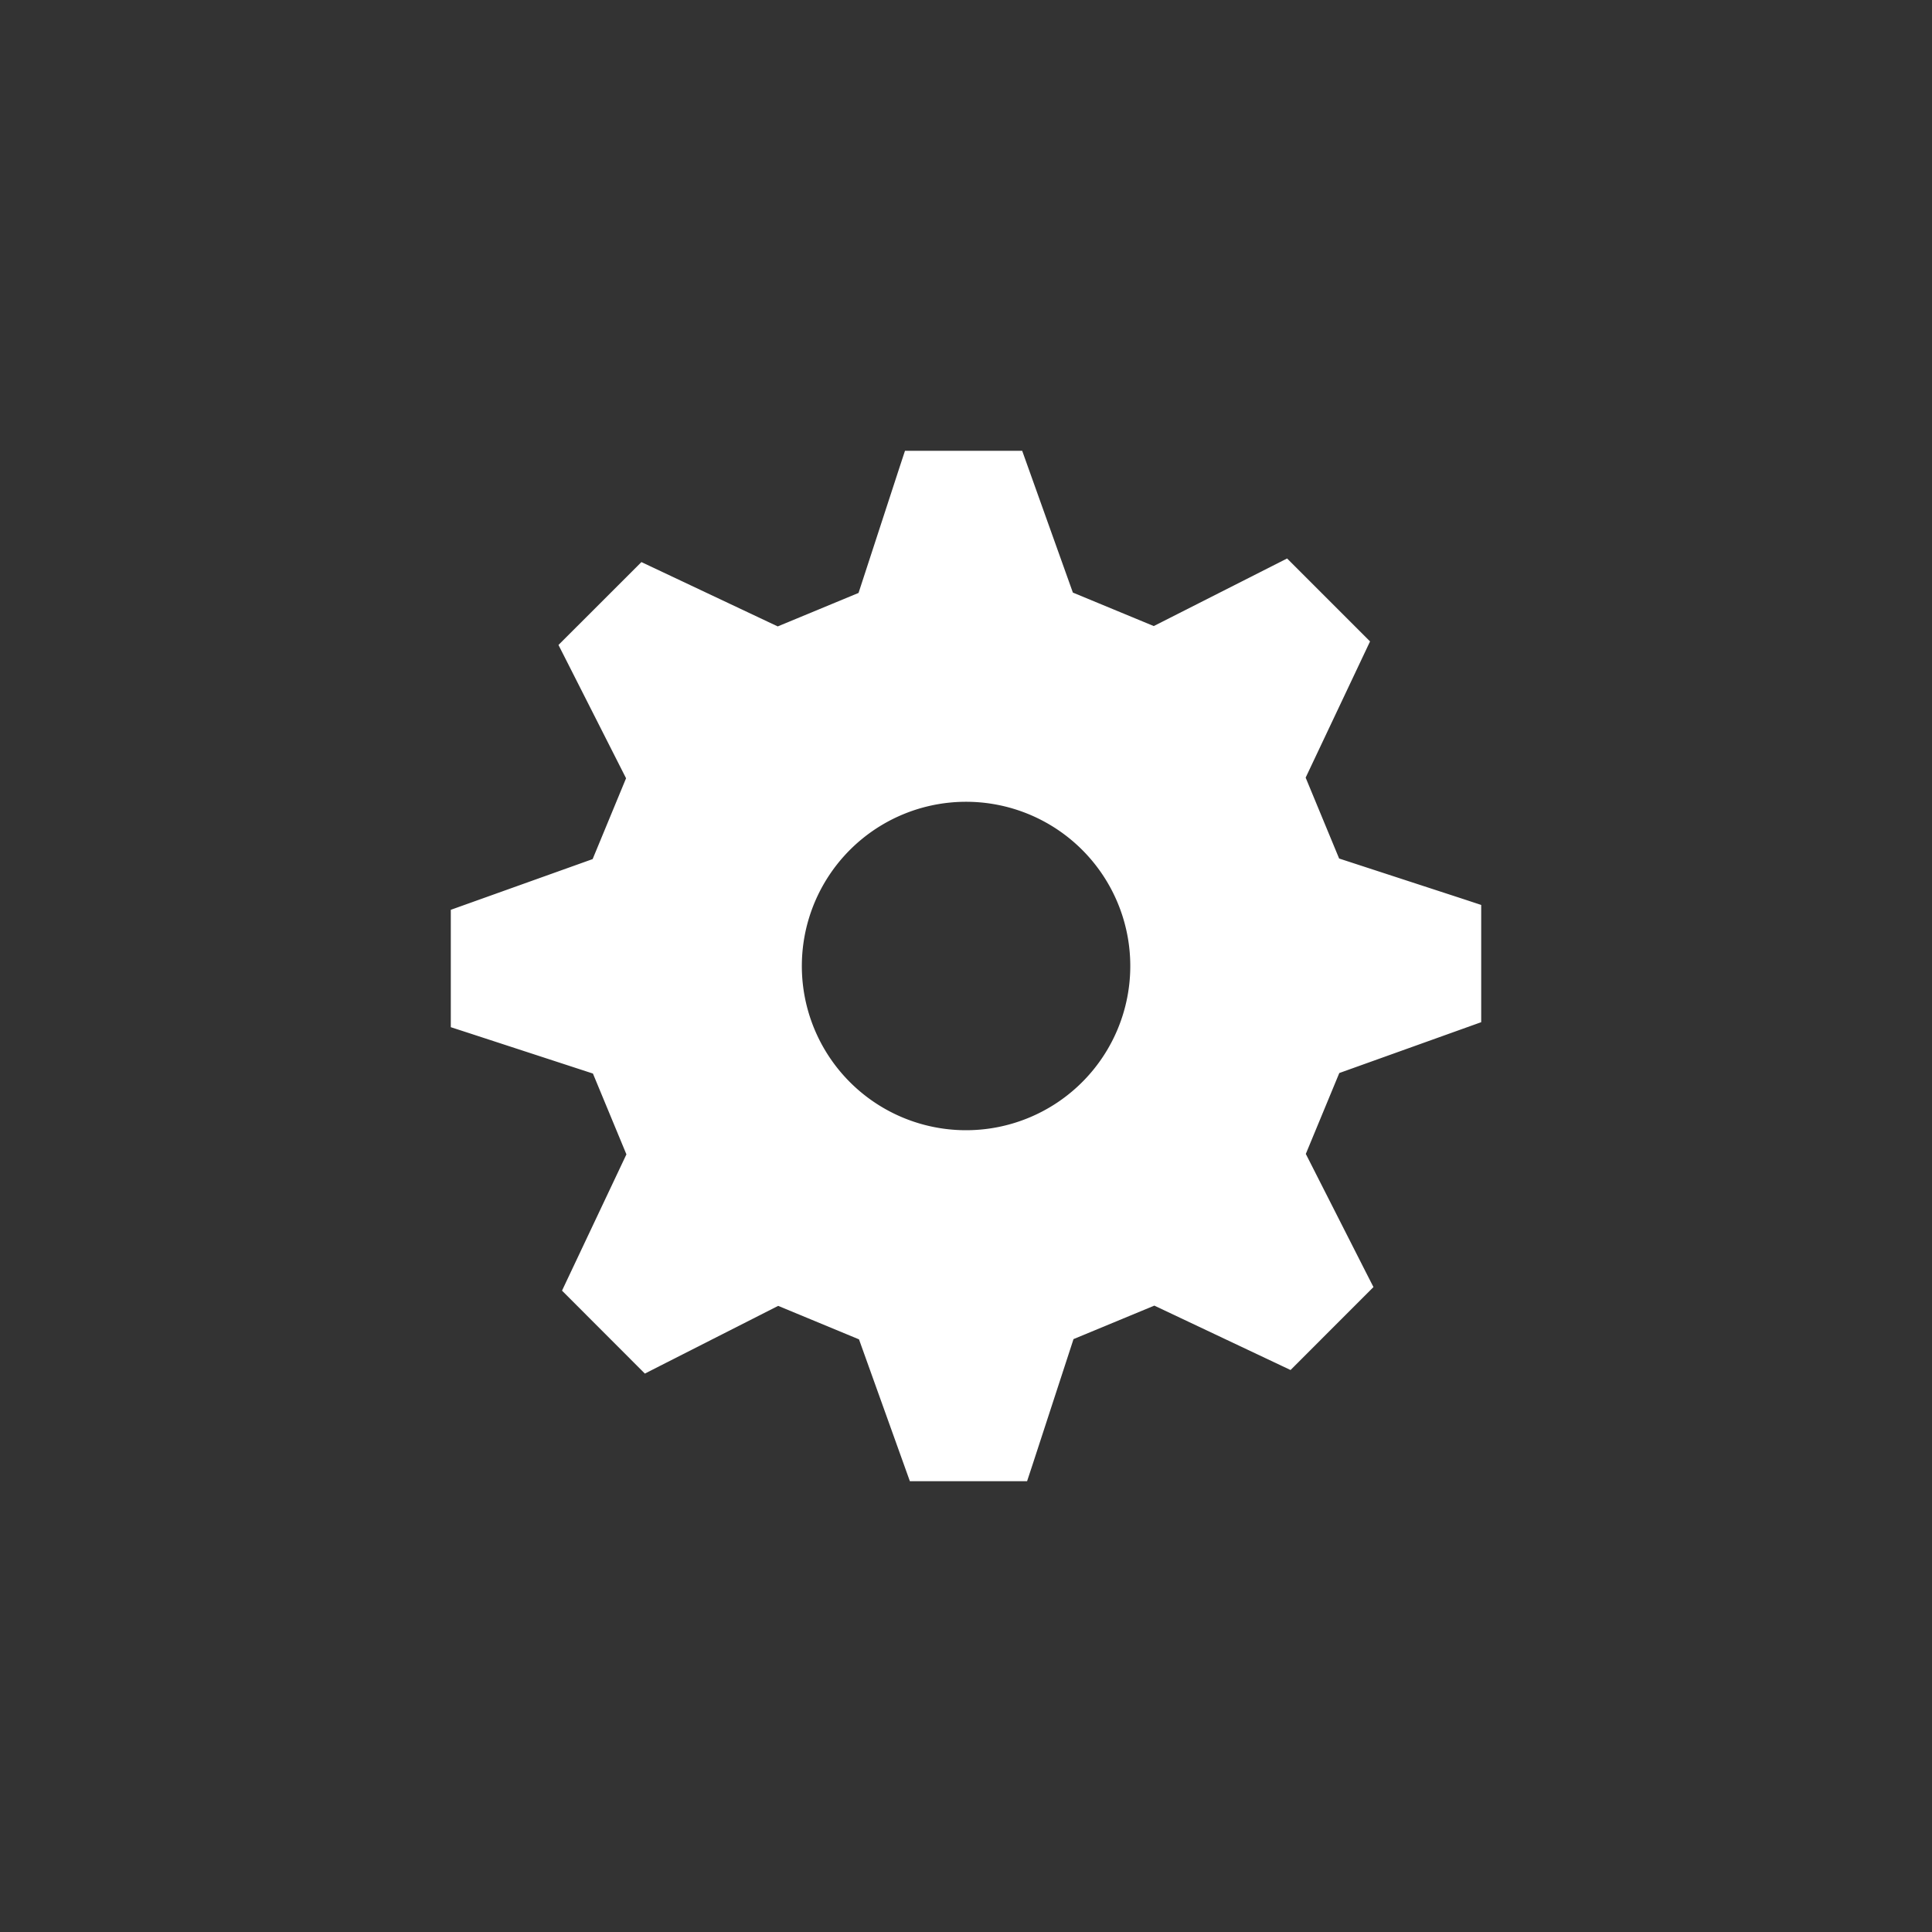 <svg xmlns="http://www.w3.org/2000/svg" viewBox="0 0 60 60">
    <rect x="0" y="0" width="60" height="60" fill="#333333" stroke="none"/>
    <style>
        @import url(styles.css);
    </style>
    <path class="icon-colour" d="M46 31.744v-3.64l-.514-.17-3.898-1.272-1.04-2.512 2-4.23-2.576-2.576-.483.245-3.658 1.854-2.512-1.04L31.745 14h-3.64l-.17.516-1.272 3.898-2.51 1.04-4.233-1.998-2.576 2.574.245.482 1.854 3.658-1.038 2.51L14 28.255V31.9l.514.167 3.9 1.273 1.04 2.51-2 4.232 2.573 2.576.483-.246 3.657-1.857 2.51 1.04L28.257 46h3.64l.17-.515 1.272-3.898 2.51-1.04 4.23 2 2.575-2.576-.245-.48-1.856-3.655 1.04-2.512L46 31.745zM30 35.1a5.098 5.098 0 0 1-5.098-5.1A5.1 5.1 0 1 1 30 35.1z" fill="#FFF"/>
</svg>
